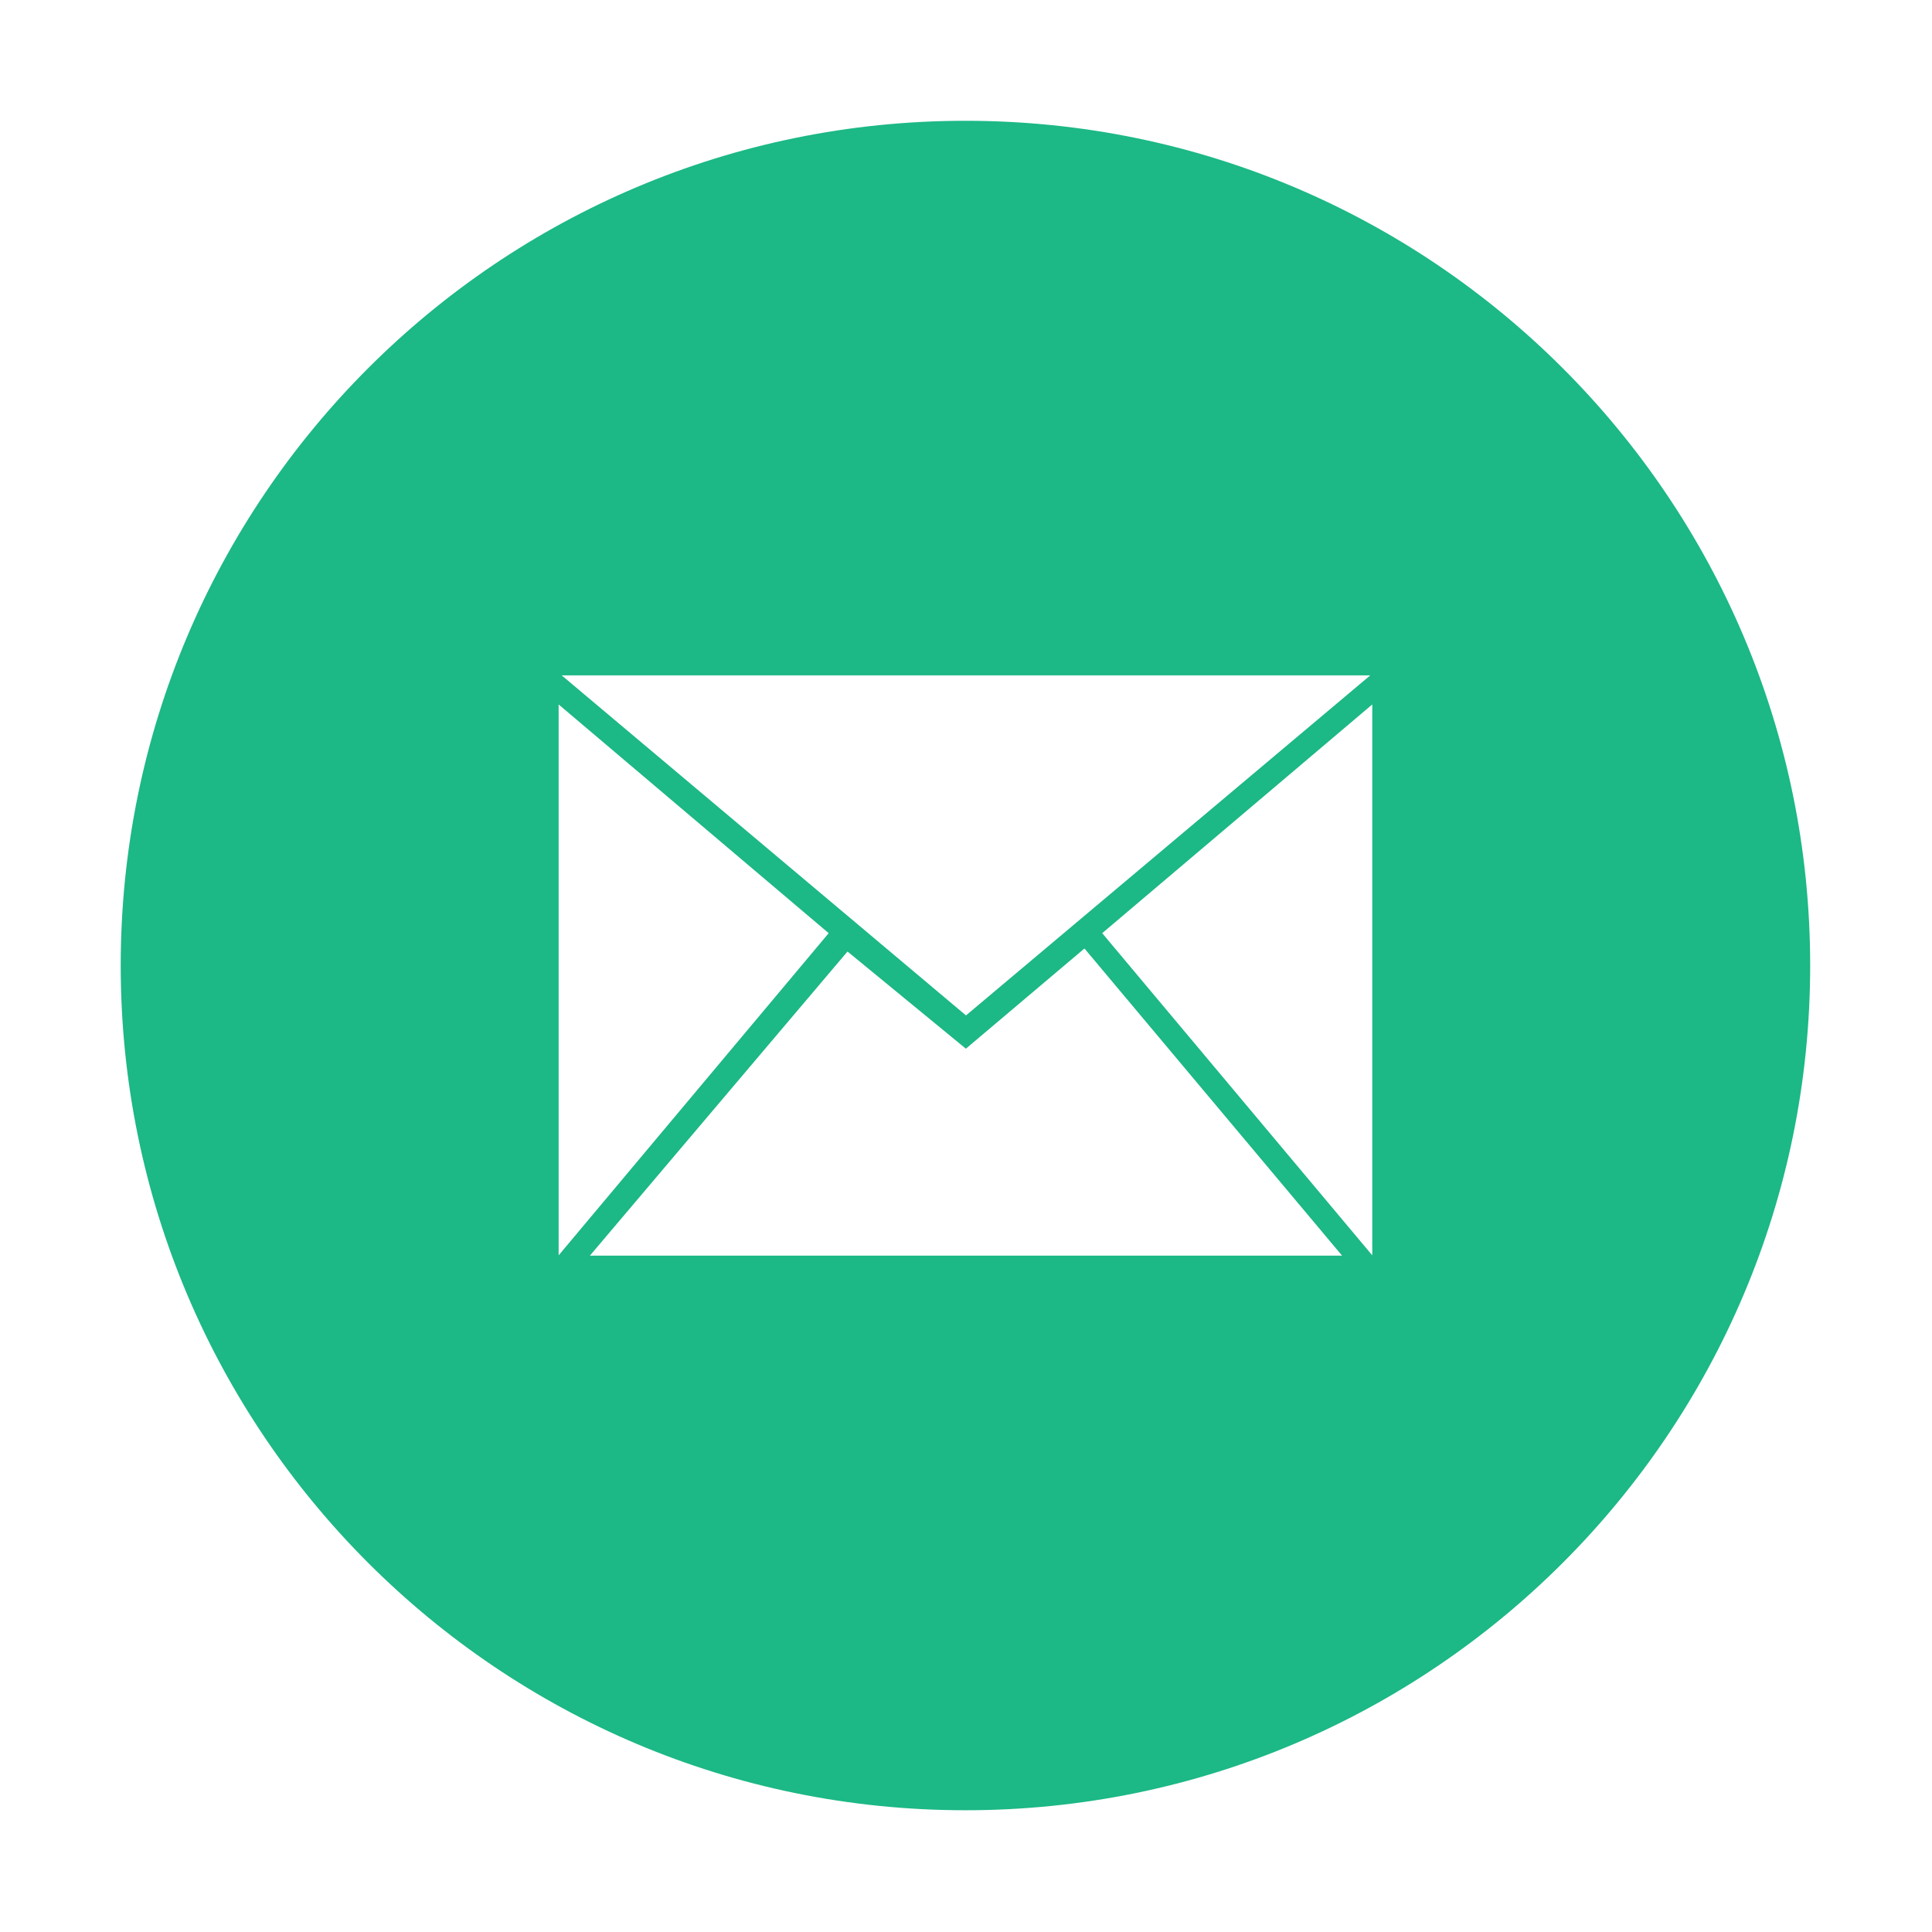 <?xml version="1.0" standalone="no"?><!DOCTYPE svg PUBLIC "-//W3C//DTD SVG 1.1//EN" "http://www.w3.org/Graphics/SVG/1.1/DTD/svg11.dtd"><svg t="1618492846238" class="icon" viewBox="0 0 1024 1024" version="1.1" xmlns="http://www.w3.org/2000/svg" p-id="5850" xmlns:xlink="http://www.w3.org/1999/xlink" width="200" height="200"><defs><style type="text/css"></style></defs><path d="M511.706 959.47c-247.272 0-447.725-200.452-447.725-447.725S264.435 64.021 511.706 64.021s447.725 200.452 447.725 447.725S758.978 959.47 511.706 959.47zM711.327 665.519 574.783 502.716l-62.845 53.114-62.744-51.511-136.54 161.2L711.327 665.518zM296.084 665.363 439.223 494.598 296.084 373.372 296.084 665.363zM297.722 357.971l214.27 180.222 214.262-180.222L297.722 357.971zM727.328 373.372 584.189 494.598l143.139 170.764L727.328 373.372z" p-id="5851" fill="#1CB885"></path></svg>